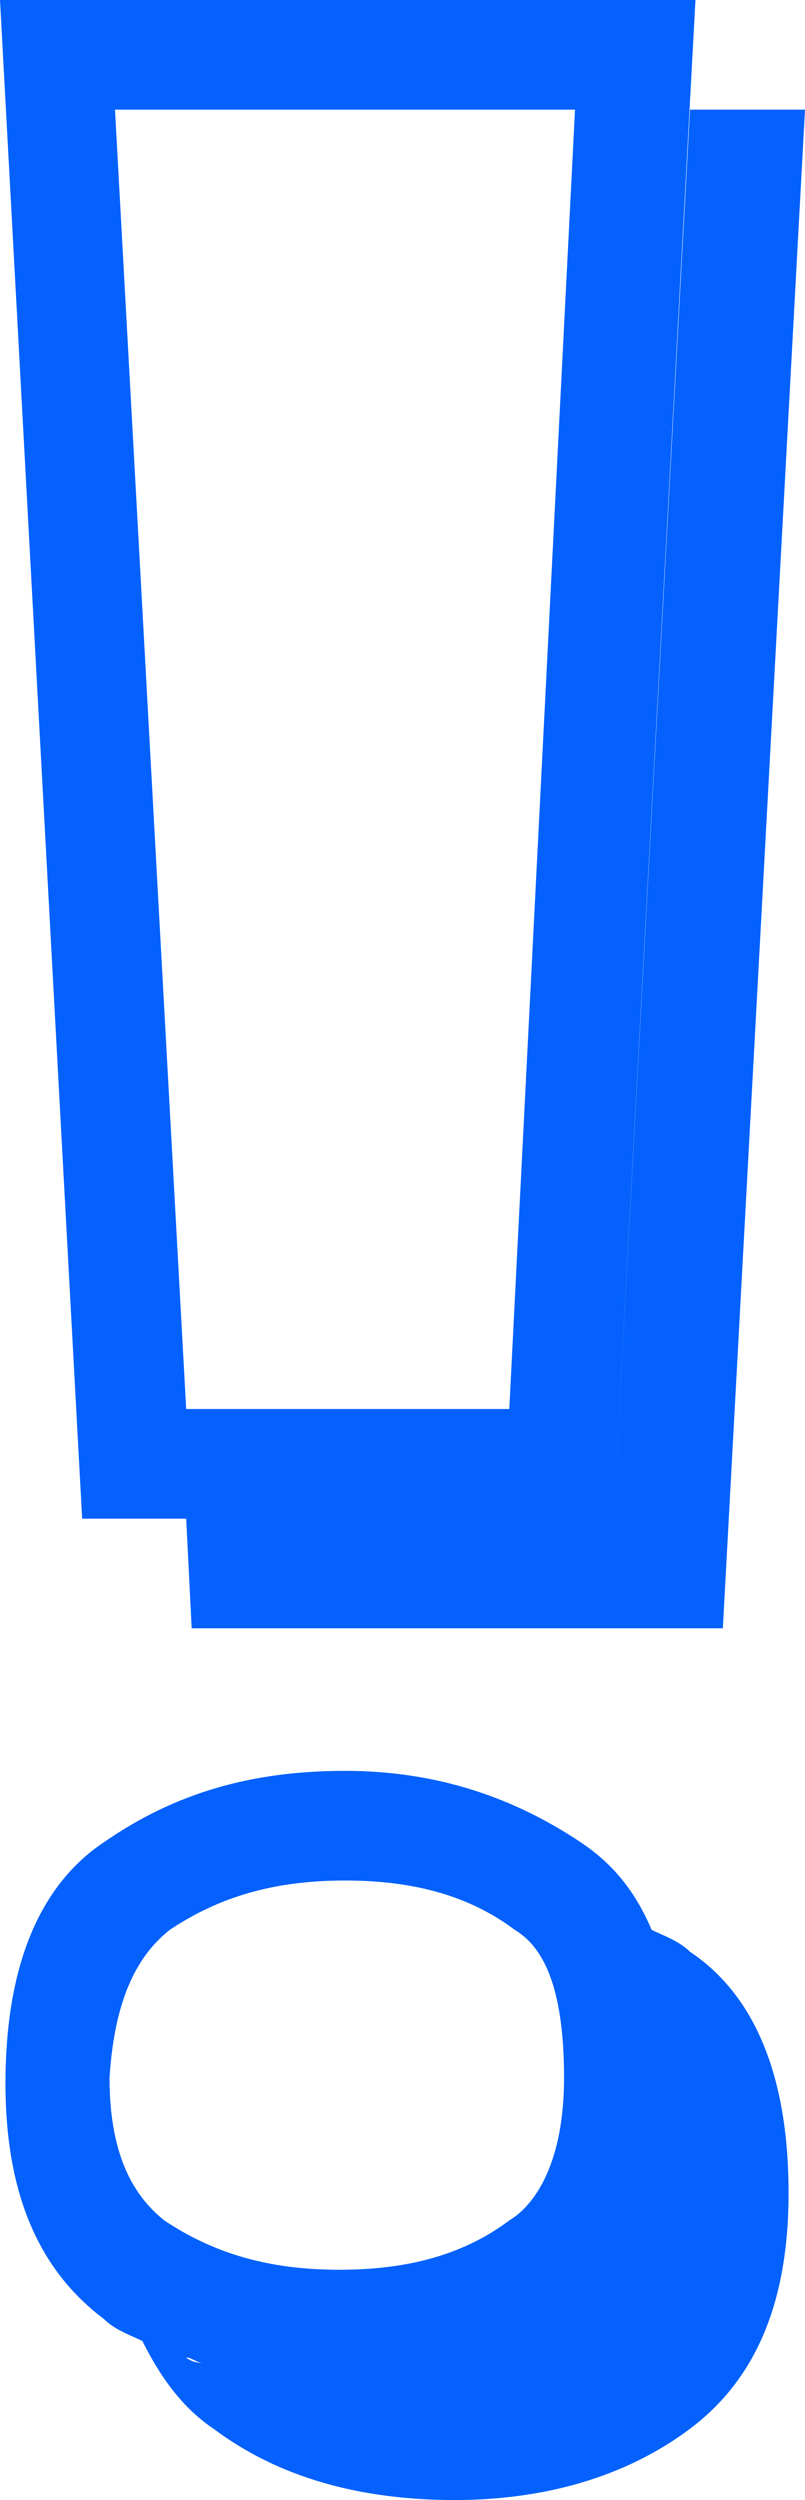 <?xml version="1.0" encoding="utf-8"?>
<!-- Generator: Adobe Illustrator 22.1.0, SVG Export Plug-In . SVG Version: 6.00 Build 0)  -->
<svg version="1.1" id="Слой_1" xmlns="http://www.w3.org/2000/svg" xmlns:xlink="http://www.w3.org/1999/xlink" x="0px" y="0px"
	 viewBox="0 0 14.7 45.6" style="enable-background:new 0 0 14.7 45.6;" xml:space="preserve">
<style type="text/css">
	.st0{fill:#0461FD;}
</style>
<g>
	<path class="st0" d="M12.6,35.6c-0.2-0.2-0.5-0.3-0.7-0.4c-0.3-0.7-0.7-1.2-1.3-1.6c-1.2-0.8-2.6-1.3-4.3-1.3
		c-1.7,0-3.1,0.4-4.4,1.3c-1.2,0.8-1.8,2.3-1.8,4.4c0,2,0.6,3.4,1.8,4.3c0.2,0.2,0.5,0.3,0.7,0.4c0.3,0.6,0.7,1.2,1.3,1.6
		c1.2,0.9,2.7,1.3,4.4,1.3c1.6,0,3.1-0.4,4.3-1.3s1.8-2.3,1.8-4.3C14.4,37.9,13.8,36.4,12.6,35.6z M3.1,35.2
		c0.9-0.6,1.9-0.9,3.2-0.9c1.3,0,2.3,0.3,3.1,0.9c0.5,0.3,0.9,1,0.9,2.7c0,1.5-0.5,2.3-1,2.6c-0.8,0.6-1.8,0.9-3.1,0.9
		c-1.3,0-2.3-0.3-3.2-0.9c-0.5-0.4-1-1.1-1-2.6C2.1,36.3,2.6,35.6,3.1,35.2z M3.4,43c0.1,0,0.2,0.1,0.3,0.1C3.5,43.1,3.4,43,3.4,43z
		 M5.2,43.5c0.4,0,0.7,0.1,1.1,0.1C5.9,43.6,5.6,43.5,5.2,43.5z M4.2,43.3c0.2,0,0.3,0.1,0.5,0.1C4.6,43.4,4.4,43.3,4.2,43.3z
		 M12.2,36.4C12.2,36.4,12.2,36.4,12.2,36.4C12.2,36.4,12.2,36.4,12.2,36.4z M12.3,37.1C12.3,37.1,12.3,37.2,12.3,37.1
		C12.3,37.2,12.3,37.1,12.3,37.1z"/>
	<path class="st0" d="M3.4,27.7l0.1,2h9.7L14.7,2h-2.1l-1.4,25.7L12.7,0H0l1.5,27.7H3.4z M10.5,2L9.3,25.7H3.4L2.1,2H10.5z"/>
</g>
</svg>
